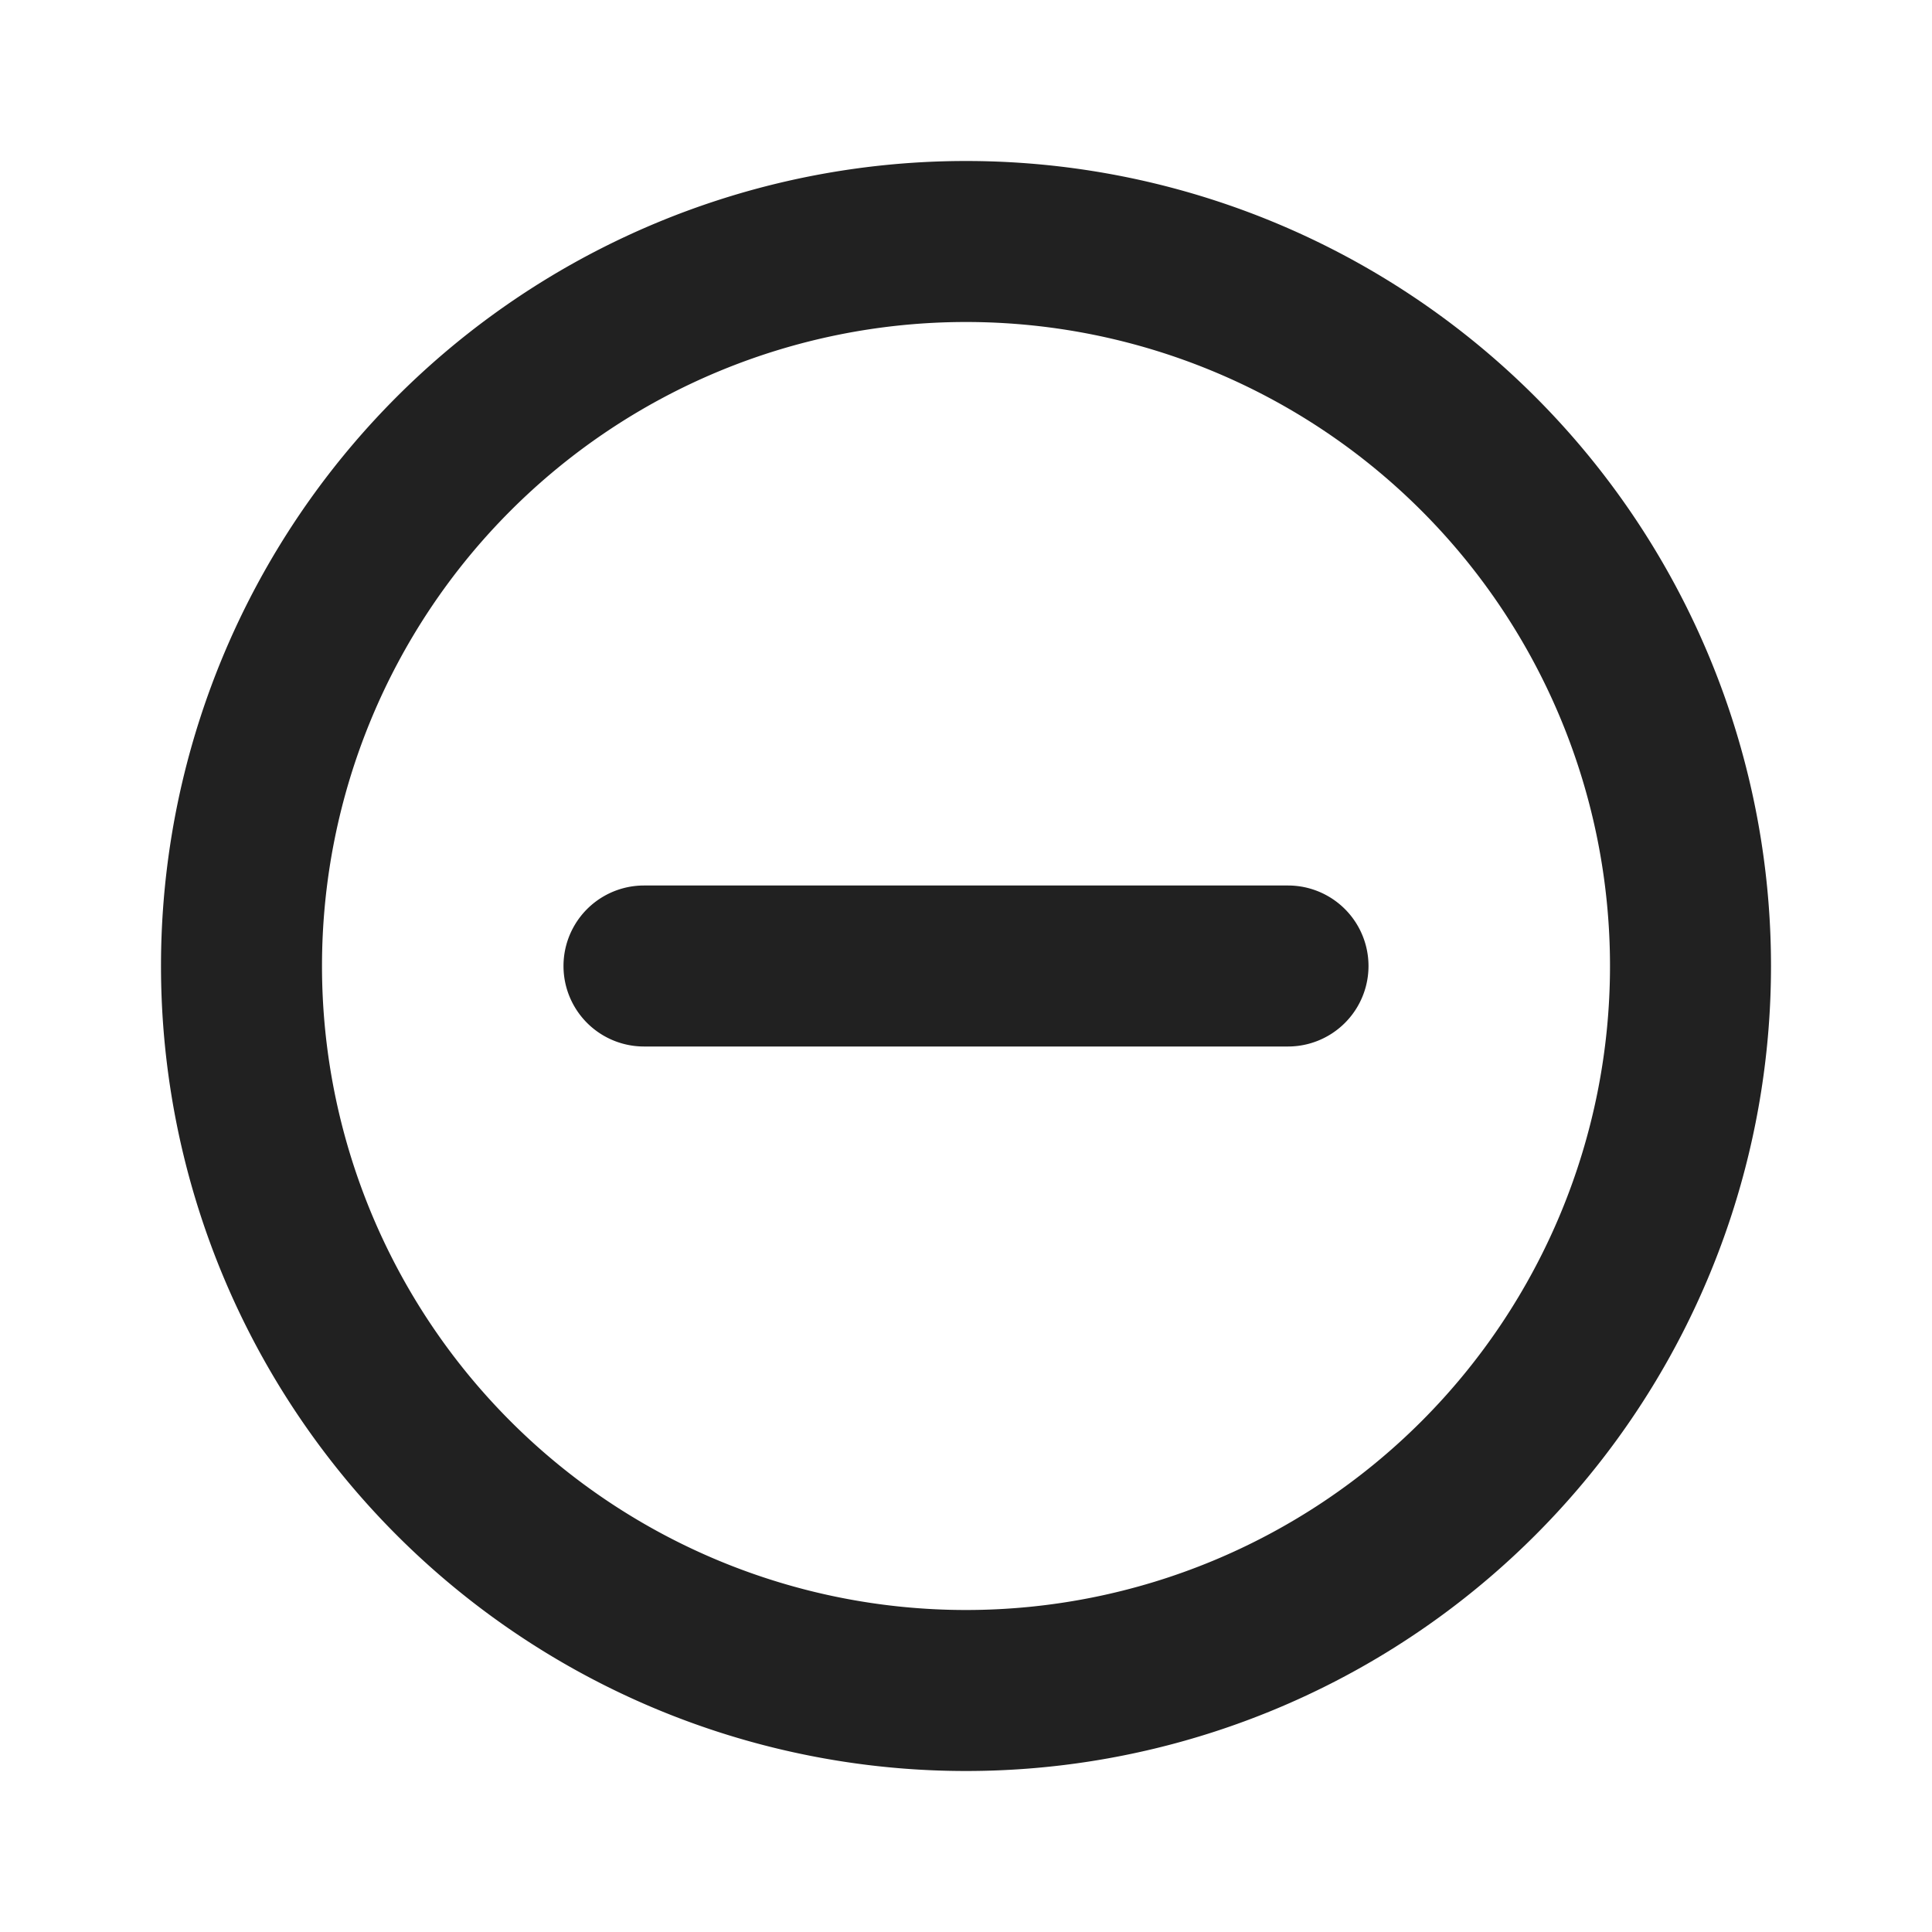 <svg viewBox="0 0 12 12" fill="none" xmlns="http://www.w3.org/2000/svg" height="1em" width="1em">
  <path d="M4 5.5a.5.5 0 0 0 0 1h4a.5.5 0 0 0 0-1H4ZM6 1a5 5 0 1 0 0 10A5 5 0 0 0 6 1ZM2 6a4 4 0 1 1 8 0 4 4 0 0 1-8 0Z" fill="#212121"/>
</svg>
